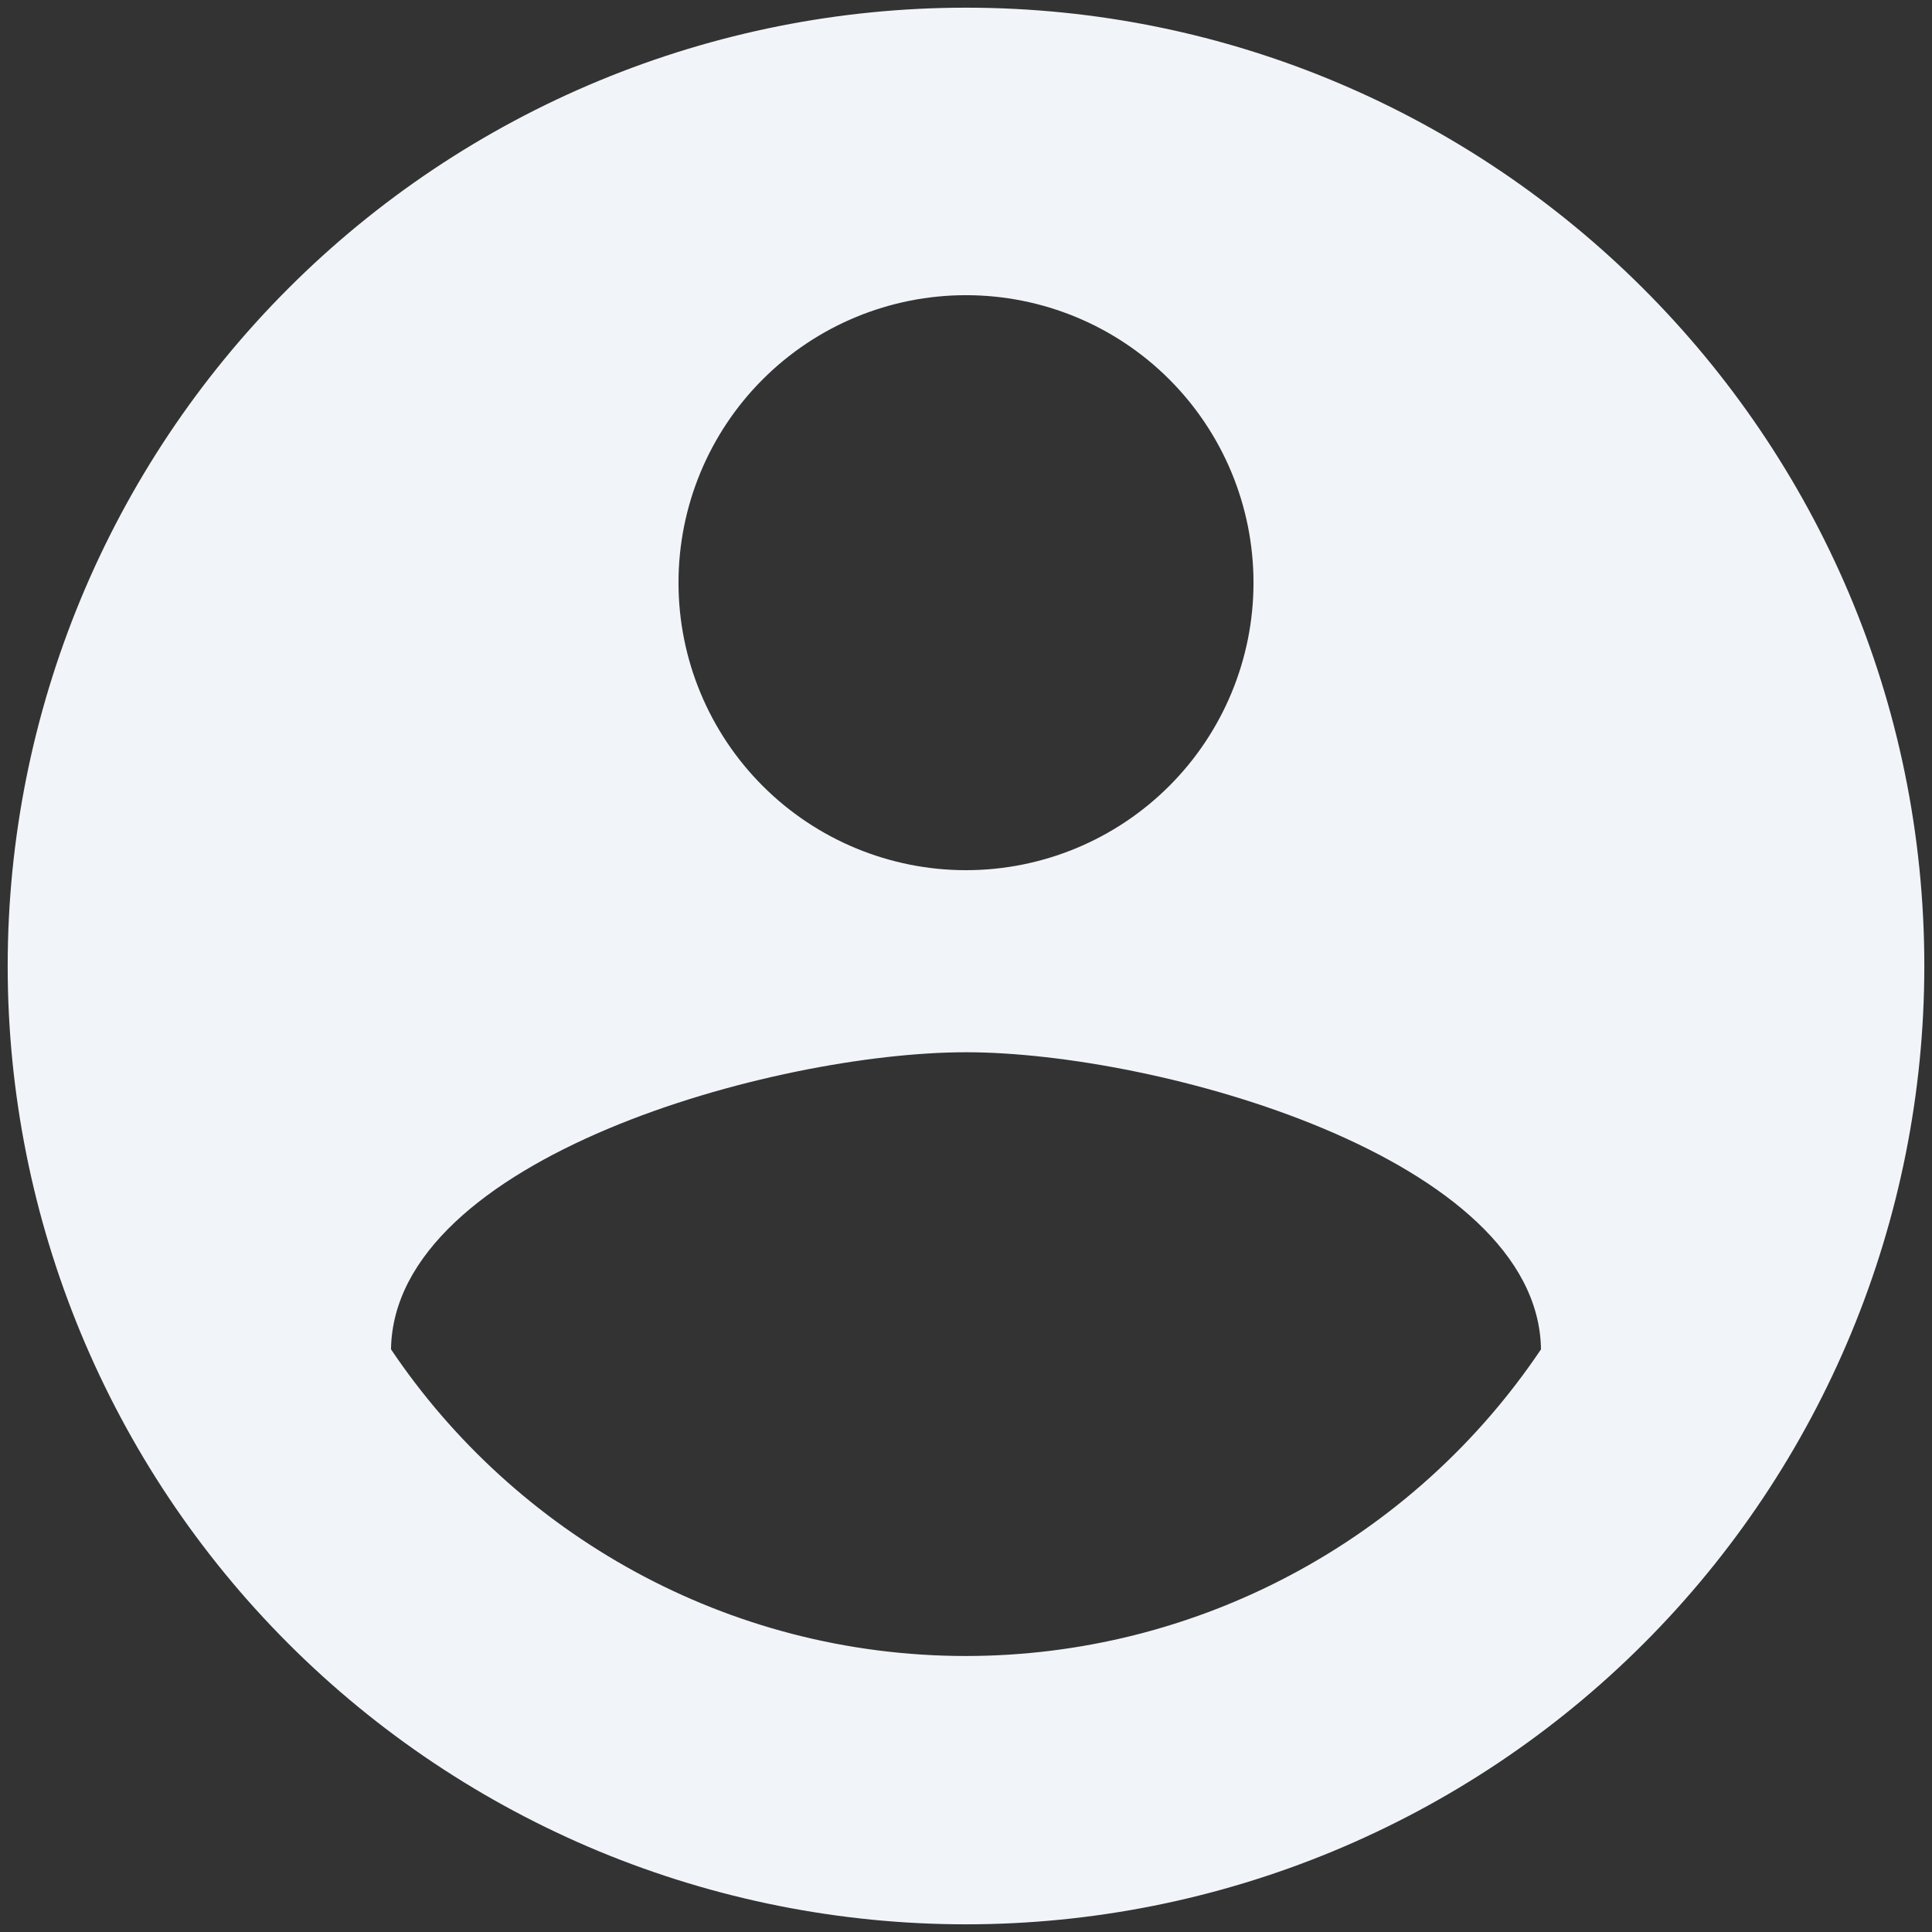<svg width="42" height="42" viewBox="0 0 42 42" fill="none" xmlns="http://www.w3.org/2000/svg">
<rect x="0" y="0" width="42" height="42" fill="#333333" stroke="none"/>
<path d="M21 36C15.792 36 11.188 33.333 8.5 29.333C8.563 25.167 16.833 22.875 21 22.875C25.167 22.875 33.438 25.167 33.5 29.333C32.123 31.384 30.262 33.065 28.082 34.227C25.903 35.39 23.47 35.999 21 36ZM21 6.417C22.658 6.417 24.247 7.075 25.419 8.247C26.591 9.419 27.25 11.009 27.25 12.667C27.25 14.324 26.591 15.914 25.419 17.086C24.247 18.258 22.658 18.917 21 18.917C19.342 18.917 17.753 18.258 16.581 17.086C15.409 15.914 14.75 14.324 14.75 12.667C14.75 11.009 15.409 9.419 16.581 8.247C17.753 7.075 19.342 6.417 21 6.417ZM21 0.167C18.264 0.167 15.555 0.706 13.027 1.753C10.5 2.8 8.203 4.334 6.269 6.269C2.362 10.176 0.167 15.475 0.167 21C0.167 26.525 2.362 31.824 6.269 35.731C8.203 37.666 10.5 39.2 13.027 40.248C15.555 41.294 18.264 41.833 21 41.833C26.525 41.833 31.824 39.638 35.731 35.731C39.638 31.824 41.833 26.525 41.833 21C41.833 9.479 32.458 0.167 21 0.167Z" fill="#F1F5F9"/>
</svg>
